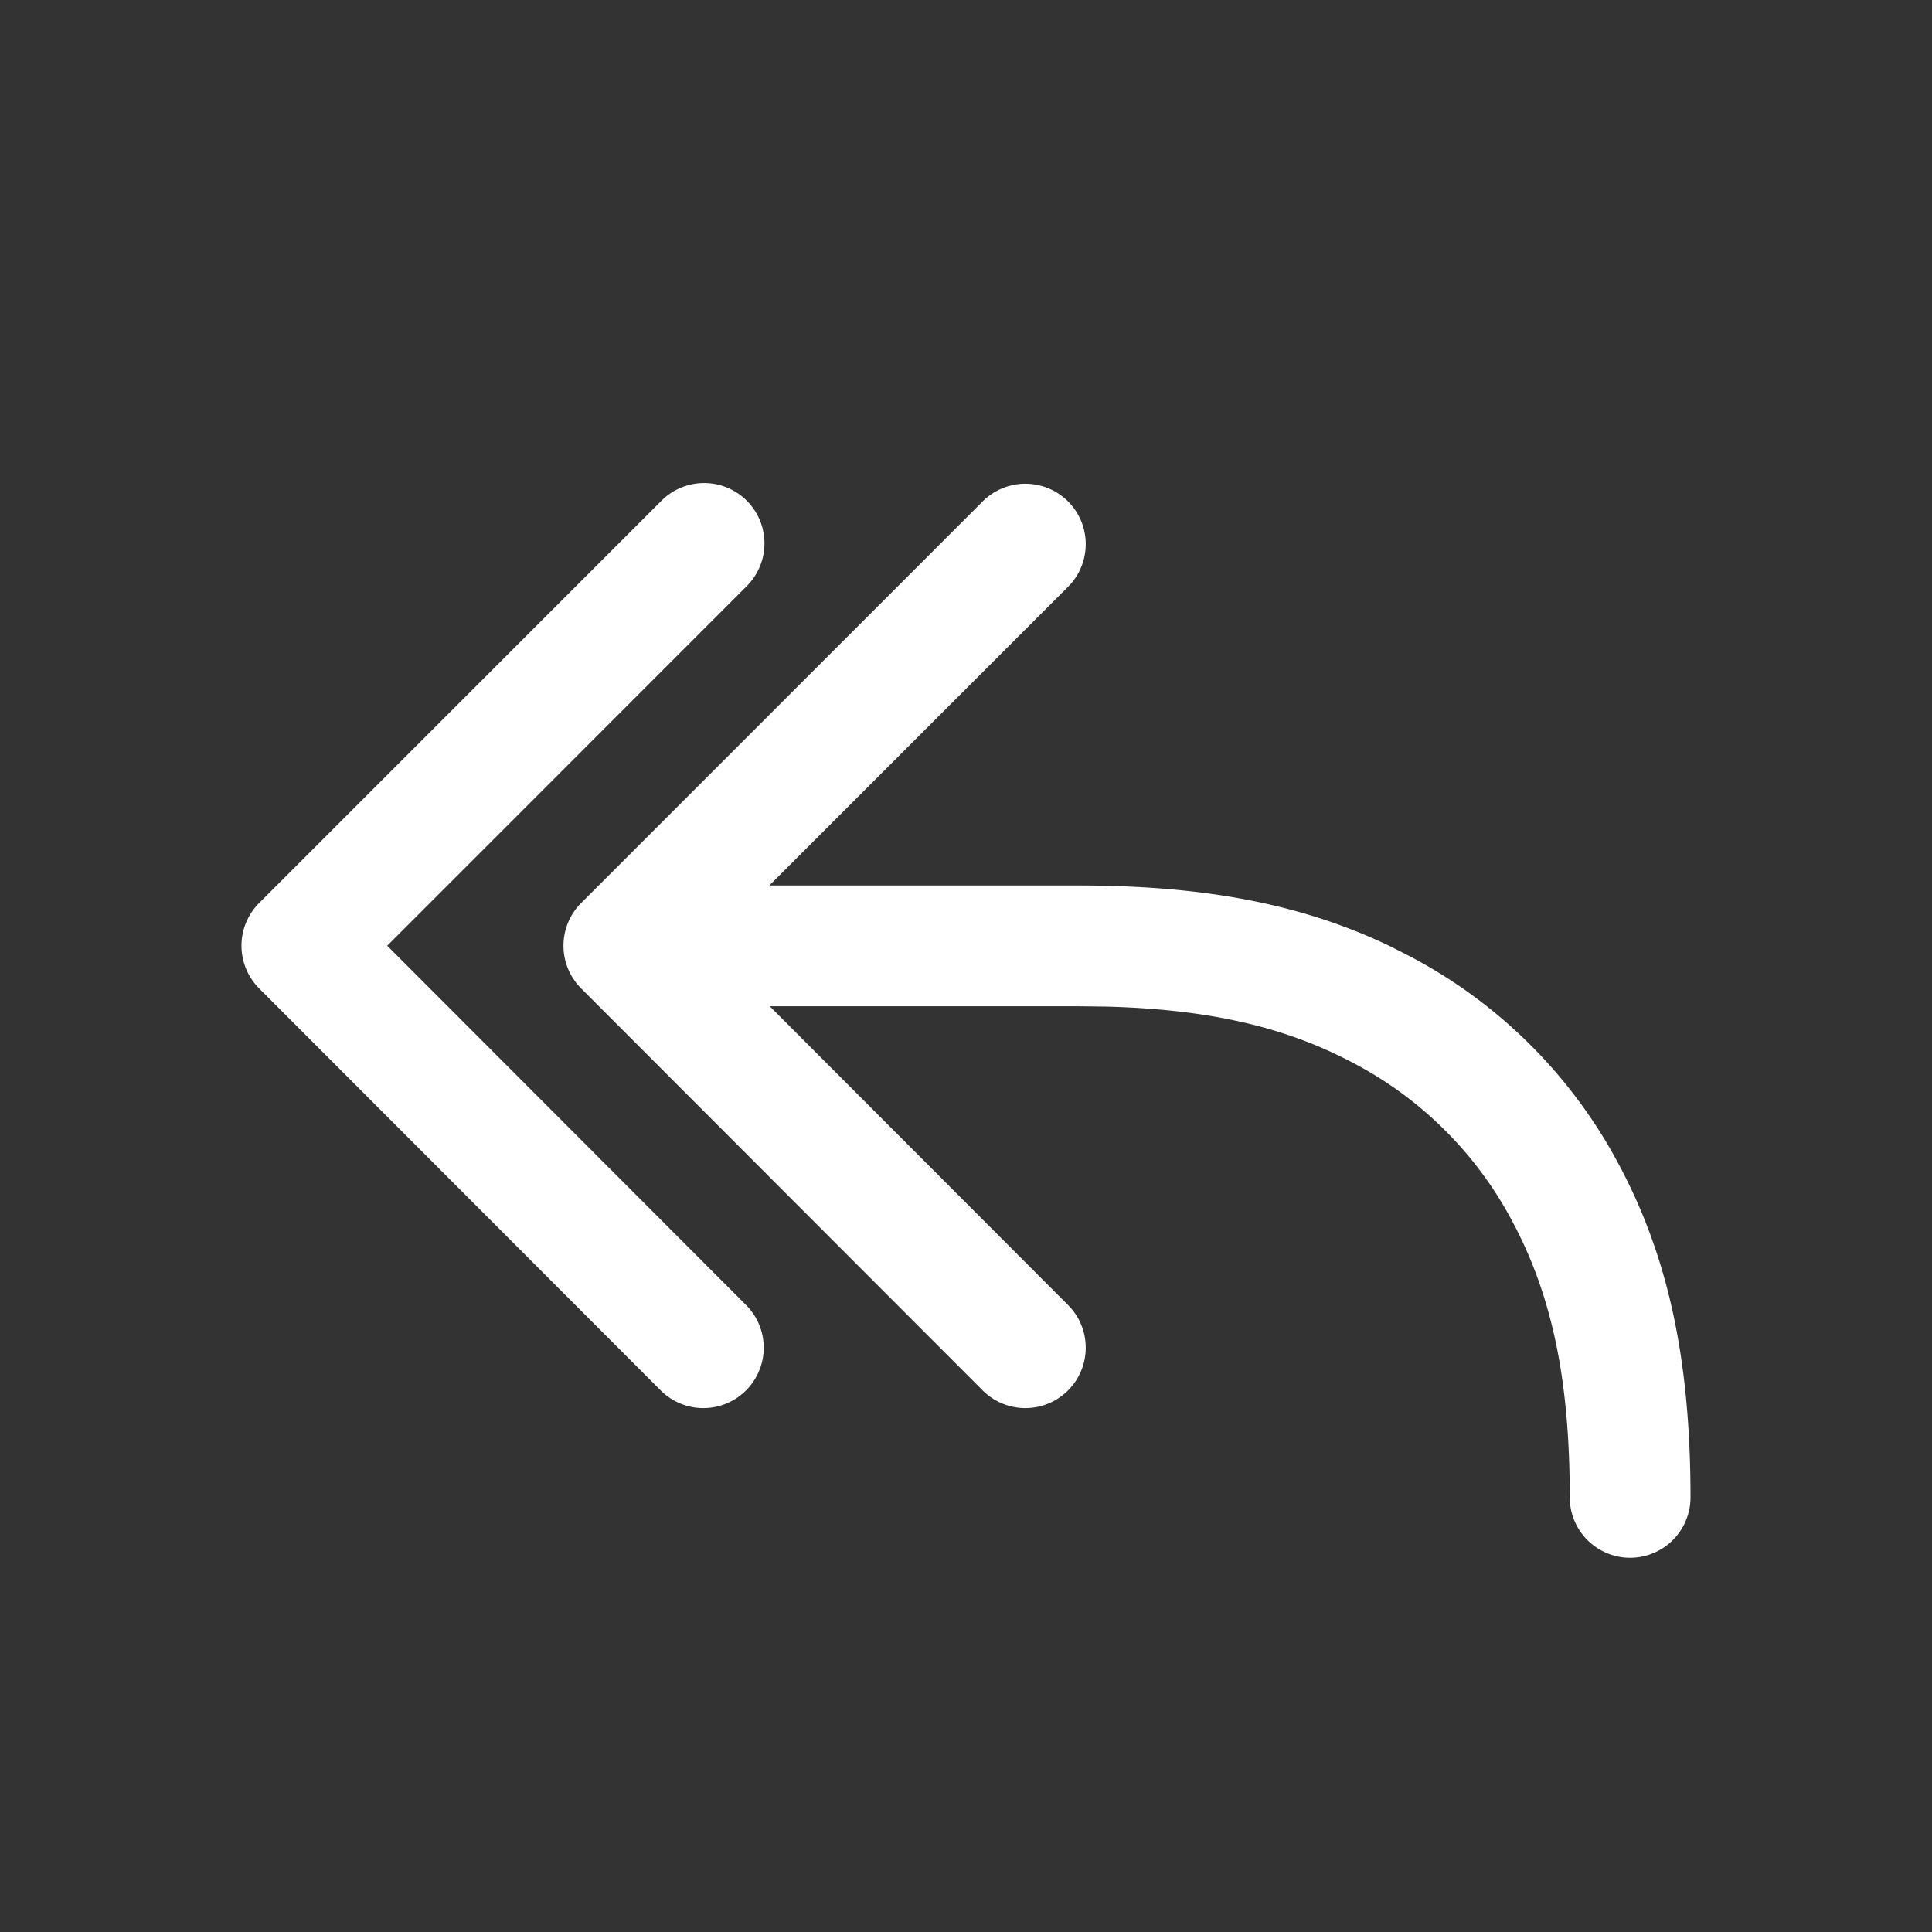 <svg width="24" height="24" fill="none" viewBox="0 0 24 24" xmlns="http://www.w3.org/2000/svg"><rect x="0" y="0" width="24" height="24" fill="#333333" stroke="none"/><path d="M13.277 16.221a.75.75 0 0 1-1.061 1.06l-4.997-5.003a.75.75 0 0 1 0-1.06l4.997-4.998a.75.75 0 0 1 1.061 1.06L9.557 11h3.842c1.595 0 2.81.242 3.889.764l.246.126a6.203 6.203 0 0 1 2.576 2.576c.61 1.14.89 2.418.89 4.135a.75.75 0 0 1-1.5 0c0-1.484-.228-2.52-.713-3.428a4.702 4.702 0 0 0-1.96-1.96c-.838-.448-1.786-.676-3.094-.709L13.4 12.5H9.562l3.715 3.721Zm-4-10.001a.75.75 0 0 1 0 1.06L4.81 11.748l4.467 4.473a.75.75 0 0 1-1.061 1.06l-4.997-5.003a.75.75 0 0 1 0-1.06L8.217 6.22a.75.75 0 0 1 1.06 0Z" fill="#ffffff"/></svg>